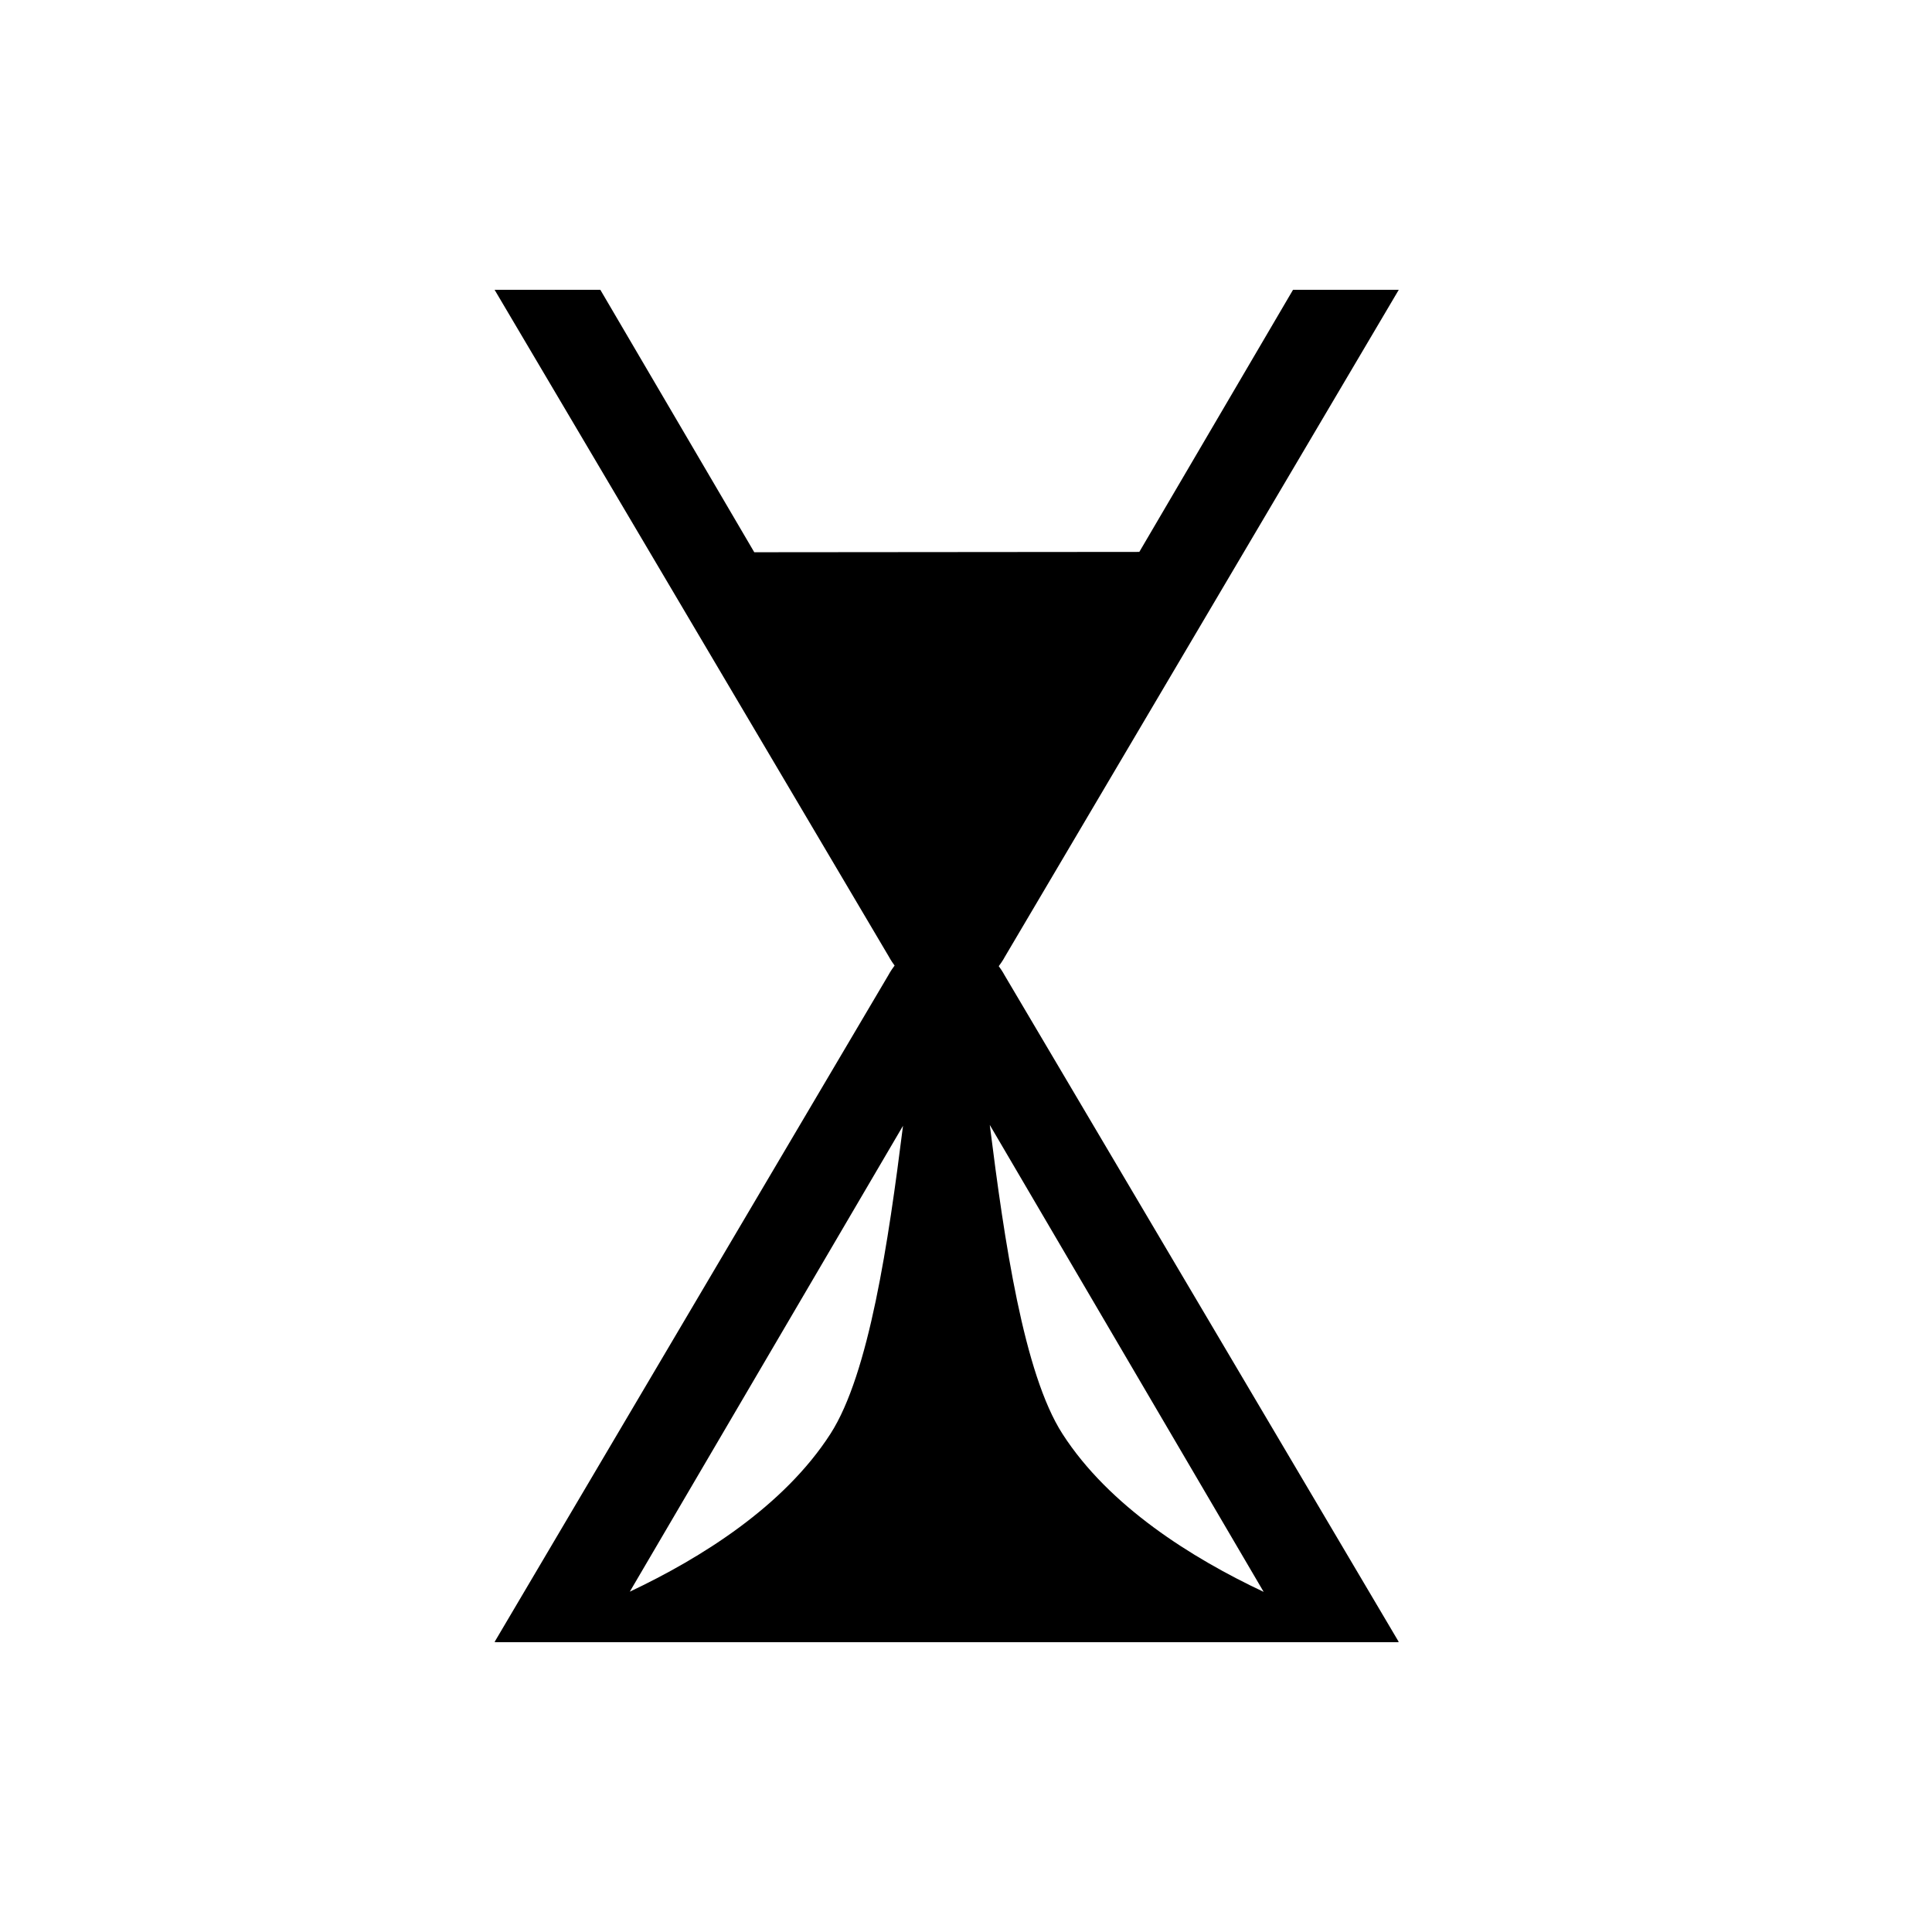 <svg width="1000" height="1000" viewBox="0 0 1000 1000" fill="none" xmlns="http://www.w3.org/2000/svg">
<path d="M256 150H310.73L390.409 285.837L589.711 285.665L669.27 150H724L520.169 495.139C520.169 495.139 519.097 497.25 516.952 500.091C518.937 502.769 519.929 504.722 519.929 504.722L724 849.861H723.47C723.82 849.954 724 850 724 850H256C256 850 256.18 849.954 256.528 849.861H256L459.831 504.722C459.831 504.722 460.903 502.611 463.048 499.77C461.064 497.092 460.071 495.139 460.071 495.139L256 150ZM325.985 823.847C363.045 806.339 405.756 779.573 429.831 742.162C449.84 711.07 459.844 642.82 467.402 582.701L325.985 823.847ZM512.303 582.263C519.868 642.488 529.872 710.994 549.929 742.162C574.06 779.663 616.921 806.453 654.072 823.951L512.303 582.263Z" fill="black"/>
</svg>

